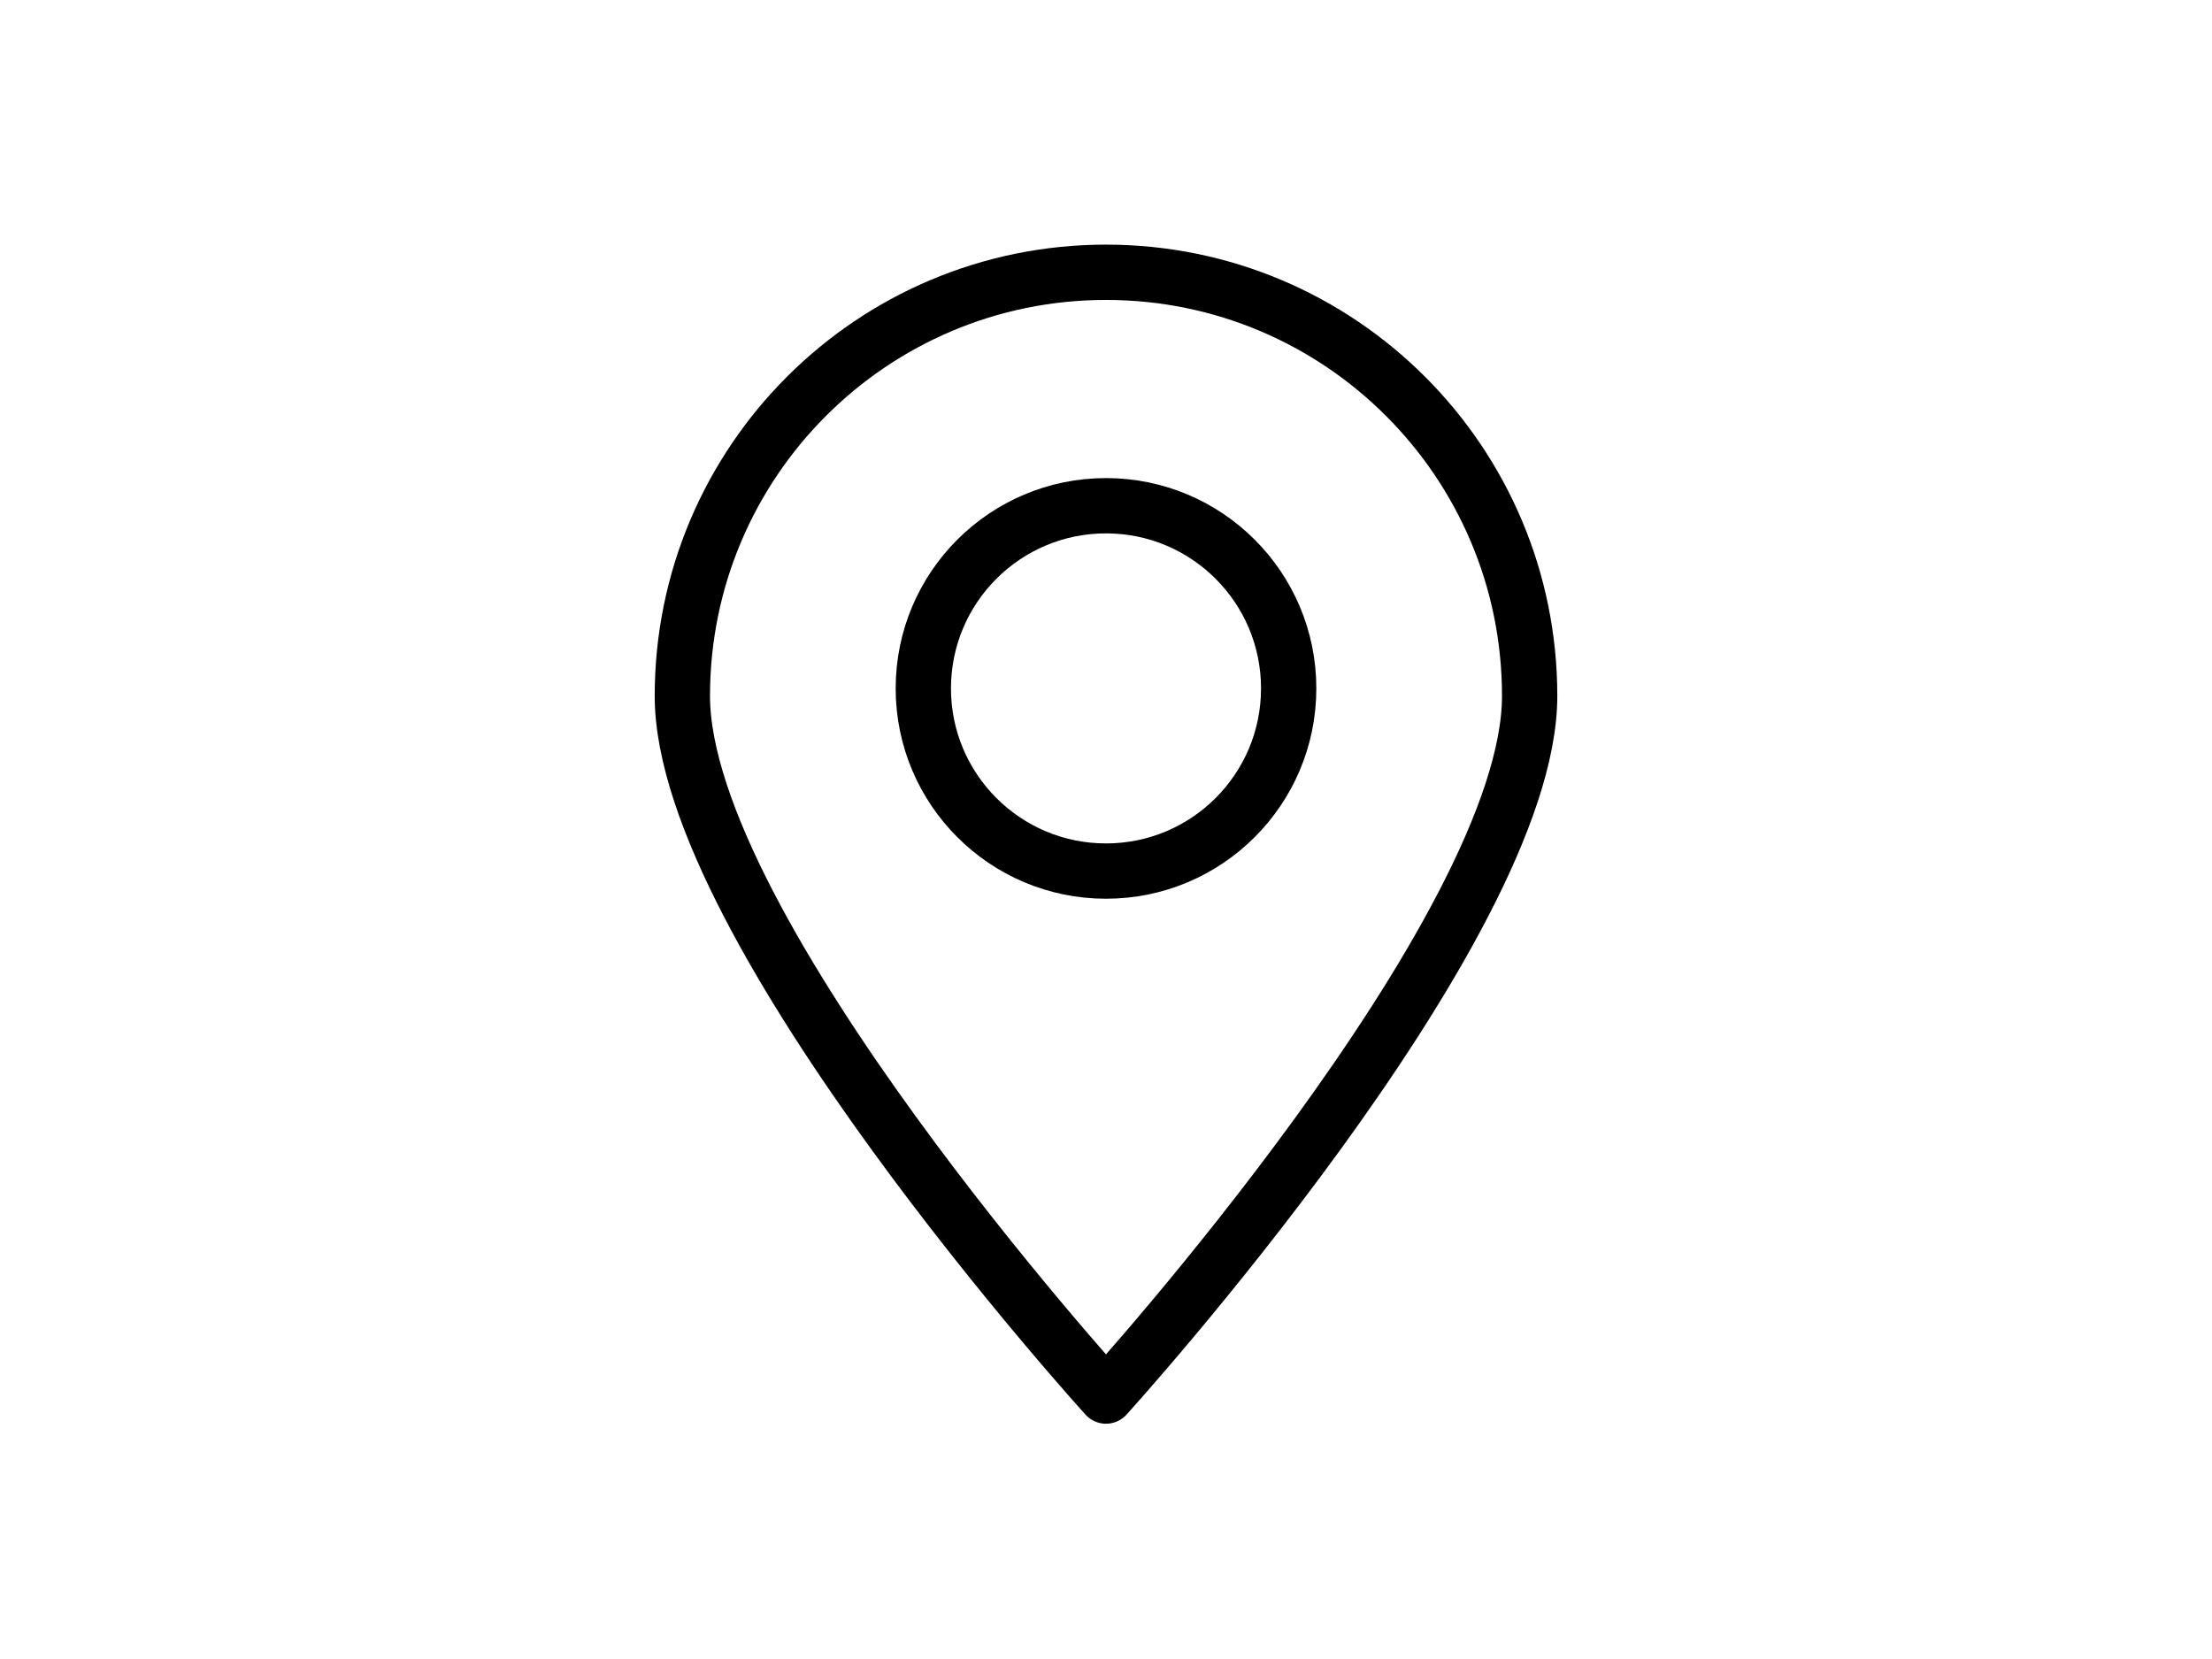 <?xml version="1.0" encoding="UTF-8" standalone="no"?>
<svg
   xmlns:dc="http://purl.org/dc/elements/1.1/"
   xmlns:cc="http://creativecommons.org/ns#"
   xmlns:rdf="http://www.w3.org/1999/02/22-rdf-syntax-ns#"
   xmlns:svg="http://www.w3.org/2000/svg"
   xmlns="http://www.w3.org/2000/svg"
   id="svg1191"
   style="fill-rule:evenodd;clip-rule:evenodd;stroke-linecap:round;stroke-linejoin:round;stroke-miterlimit:1.5;"
   xml:space="preserve"
   version="1.1"
   viewBox="0 0 800 600"
   height="100%"
   width="100%"><defs
   id="defs1195" />
    
    
<g
   id="g858"
   transform="translate(8.132,5.894)"><path
     id="path817"
     d="m 545.085,245.796 c 10e-6,84.619 -153.217,253.217 -153.217,253.217 0,0 -153.217,-168.598 -153.217,-253.217 0,-84.619 68.598,-153.217 153.217,-153.217 84.619,0 153.217,68.598 153.217,153.217 z"
     style="opacity:1;fill:none;fill-opacity:1;stroke:#000000;stroke-width:20;stroke-linecap:round;stroke-linejoin:round;stroke-miterlimit:4;stroke-dasharray:none;stroke-dashoffset:0;stroke-opacity:1;paint-order:normal" /><circle
     r="66.067"
     cy="243.077"
     cx="391.868"
     id="path820"
     style="opacity:1;fill:none;fill-opacity:1;stroke:#000000;stroke-width:20;stroke-linecap:round;stroke-linejoin:round;stroke-miterlimit:4;stroke-dasharray:none;stroke-dashoffset:0;stroke-opacity:1;paint-order:normal" /></g></svg>